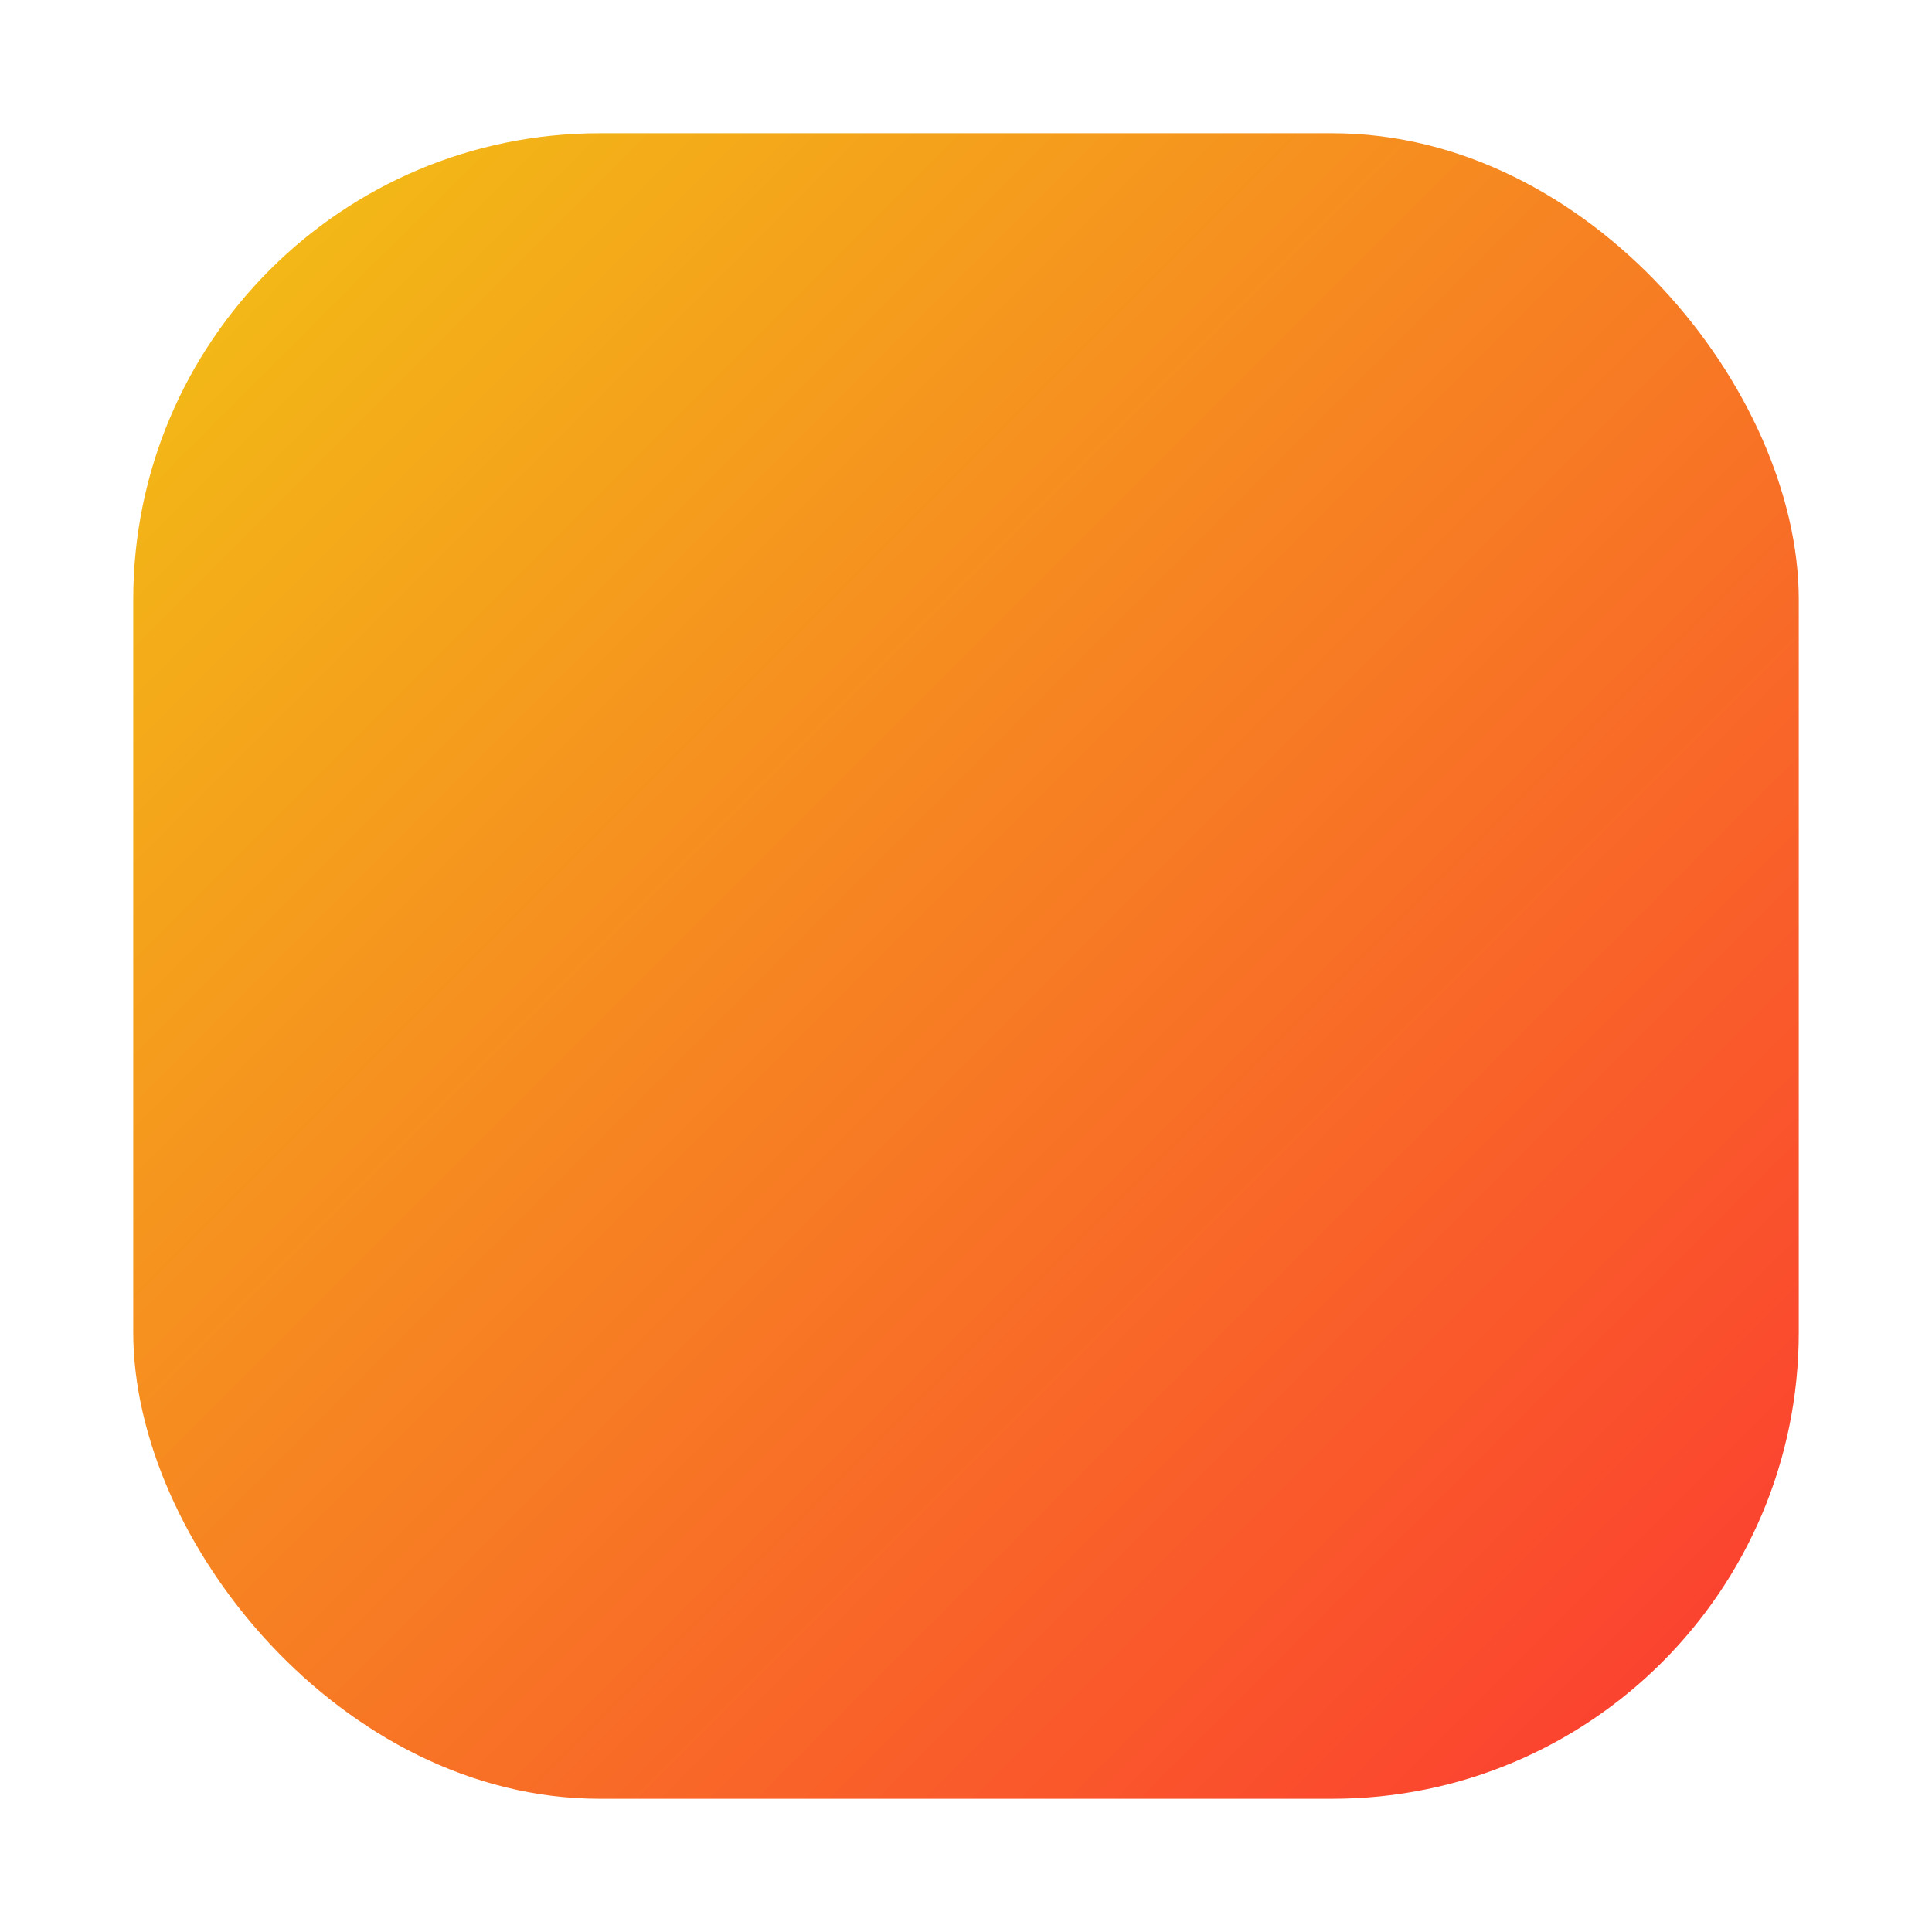 <svg xmlns="http://www.w3.org/2000/svg" width="58" height="58" fill="none" viewBox="0 0 58 58">
    <rect width="50" height="50" x="4" y="2" fill="url(#b)" filter="url(#a)" rx="14"/>
    <defs>
        <filter id="a" width="58" height="58" x="0" y="0" color-interpolation-filters="sRGB" filterUnits="userSpaceOnUse">
            <feFlood flood-opacity="0" result="BackgroundImageFix"/>
            <feColorMatrix in="SourceAlpha" values="0 0 0 0 0 0 0 0 0 0 0 0 0 0 0 0 0 0 127 0"/>
            <feOffset dy="2"/>
            <feGaussianBlur stdDeviation="2"/>
            <feColorMatrix values="0 0 0 0 0.502 0 0 0 0 0.125 0 0 0 0 0 0 0 0 0.15 0"/>
            <feBlend in2="BackgroundImageFix" result="effect1_dropShadow"/>
            <feBlend in="SourceGraphic" in2="effect1_dropShadow" result="shape"/>
        </filter>
        <linearGradient id="b" x1="-21" x2="29" y1="27" y2="77" gradientUnits="userSpaceOnUse">
            <stop stop-color="#F2C314"/>
            <stop offset="1" stop-color="#FC3832"/>
        </linearGradient>
    </defs>
</svg>

